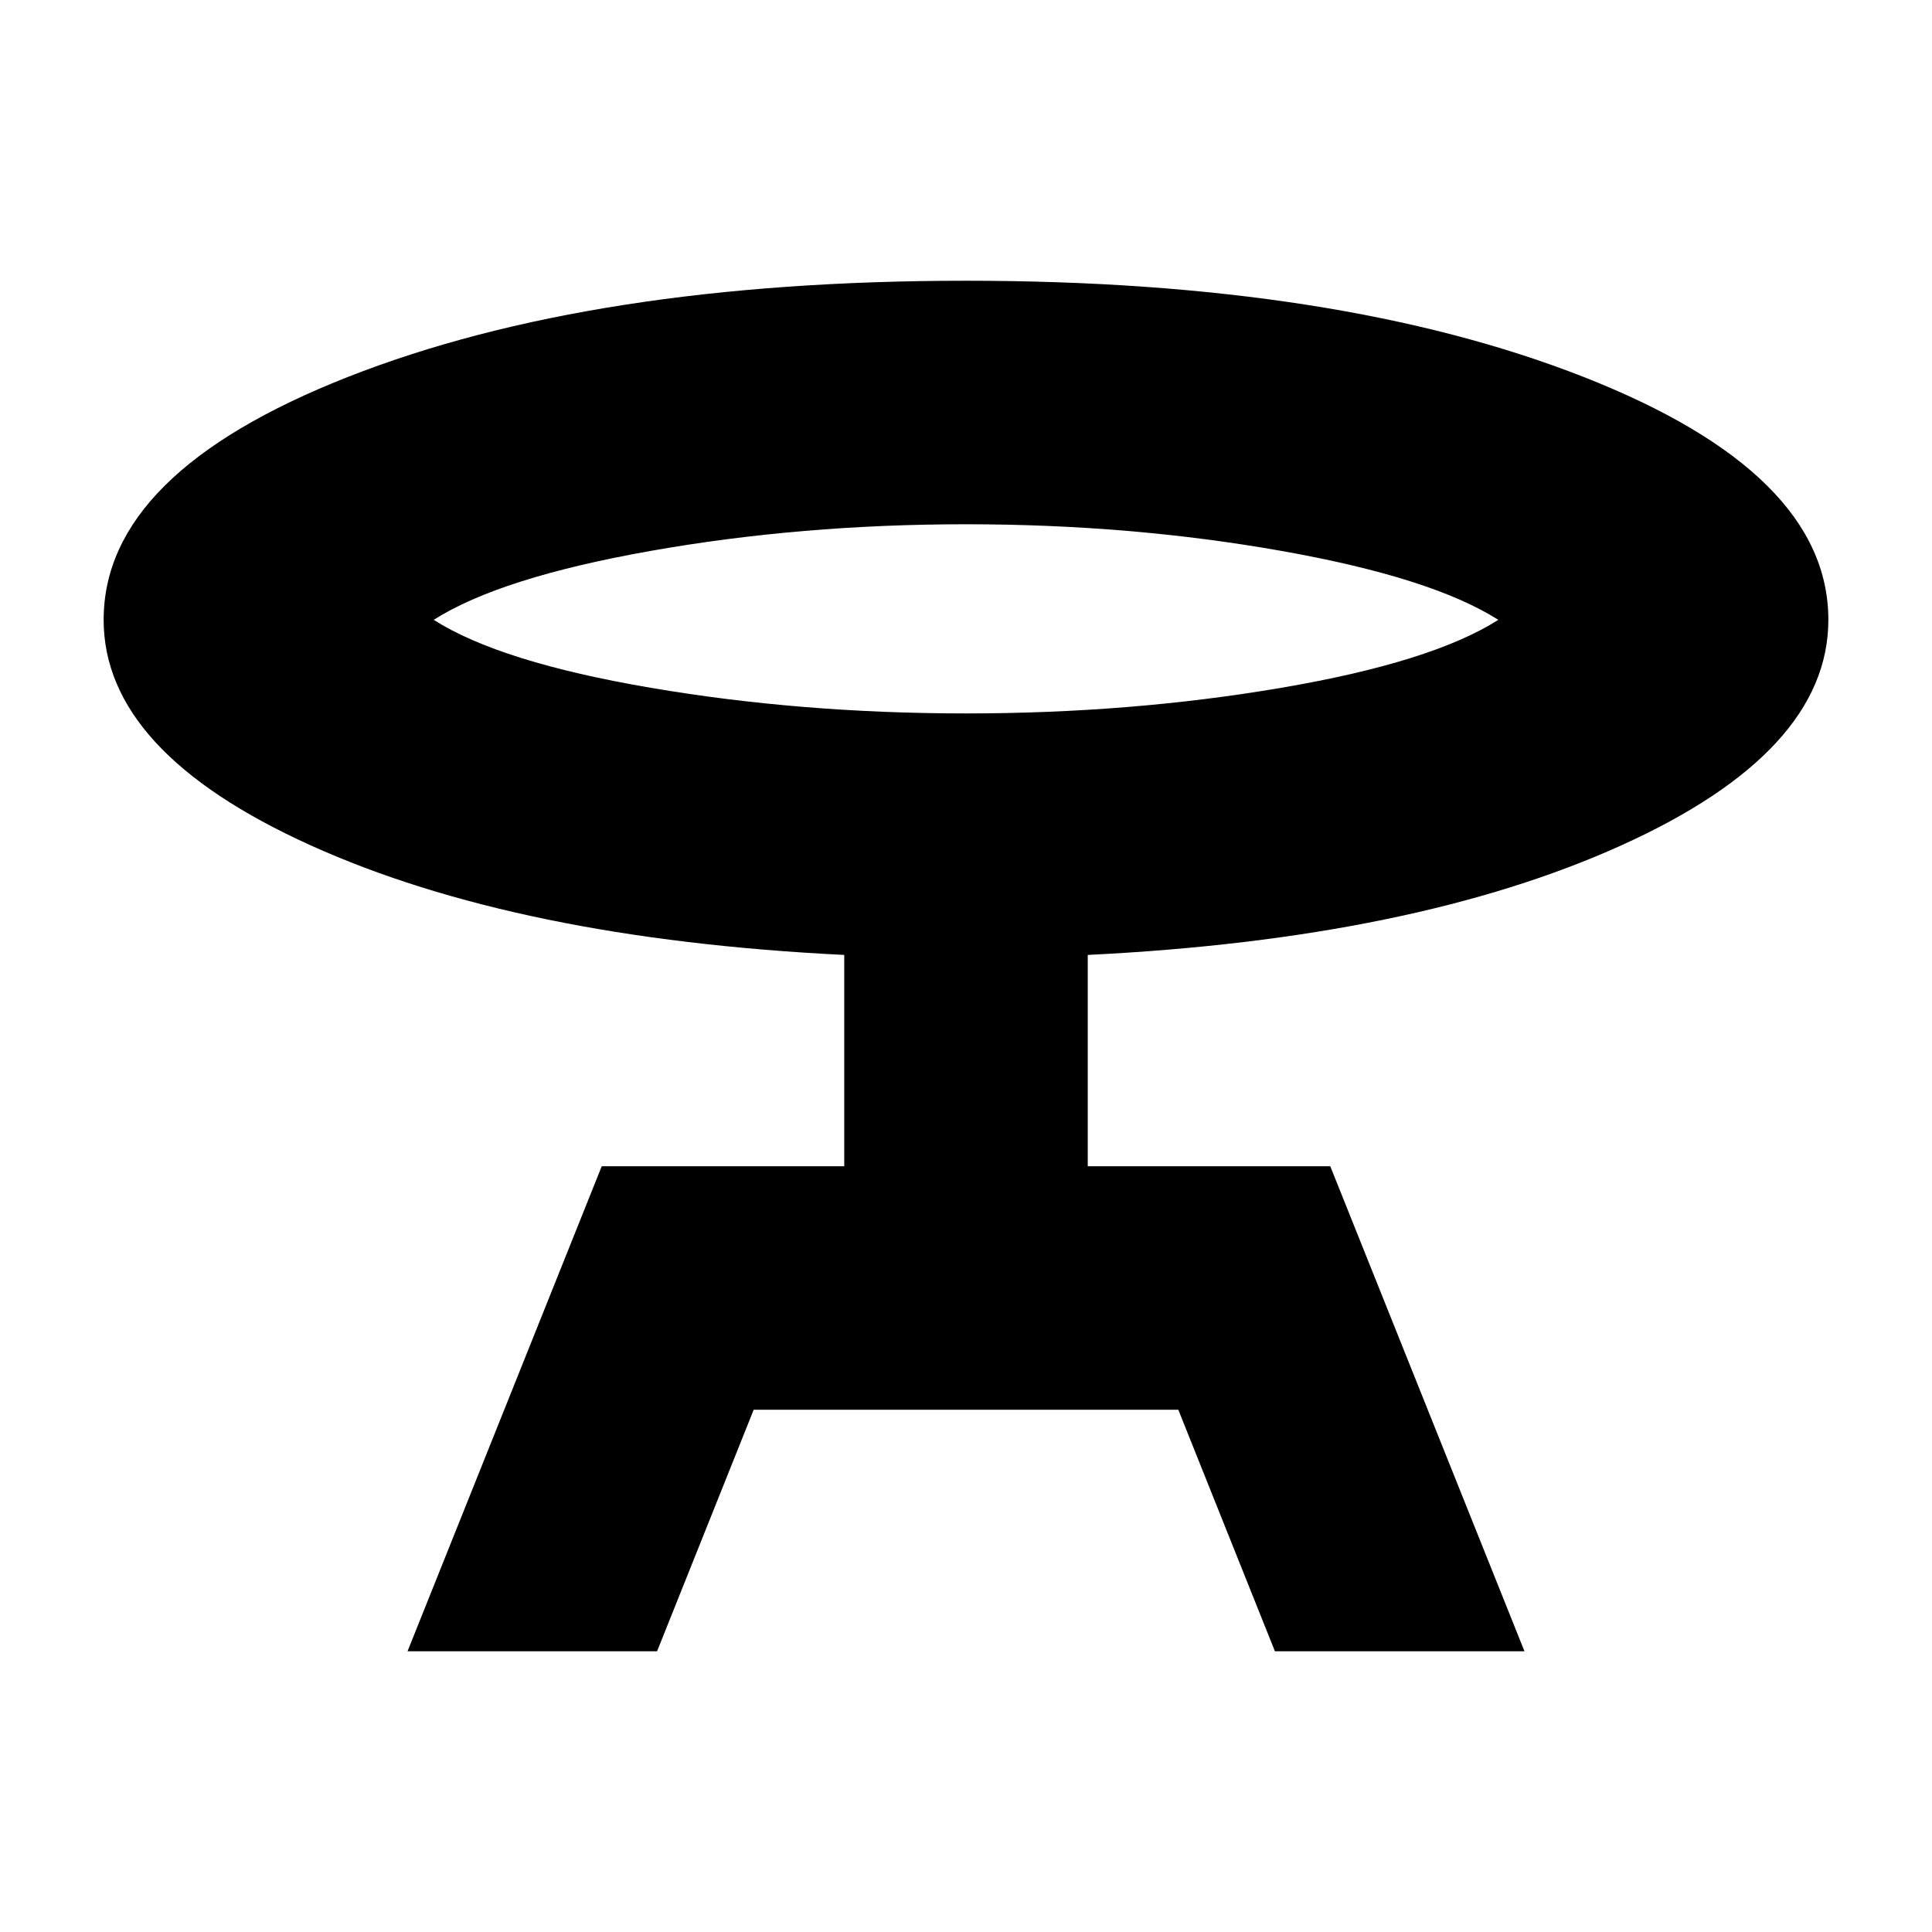 <svg xmlns="http://www.w3.org/2000/svg" height="24" viewBox="0 -960 960 960" width="24"><path d="m202.5-139.5 96.5-241h120.5v-105q-162.5-8-265.25-54.5T51.5-652q0-73 121.5-120.75t307-47.75q185 0 306.75 47.75T908.5-652q0 65.5-102.75 112T540.5-485.5v105H661l96.5 241h-124l-48-120h-211l-48 120h-124Zm277.5-466q82 0 156.75-12.75T744.5-652q-33-21-107.75-34.25T480-699.5q-82 0-156.75 13.25T215.5-652q33 21 107.75 33.75T480-605.5Zm0-46.5Z"/></svg>